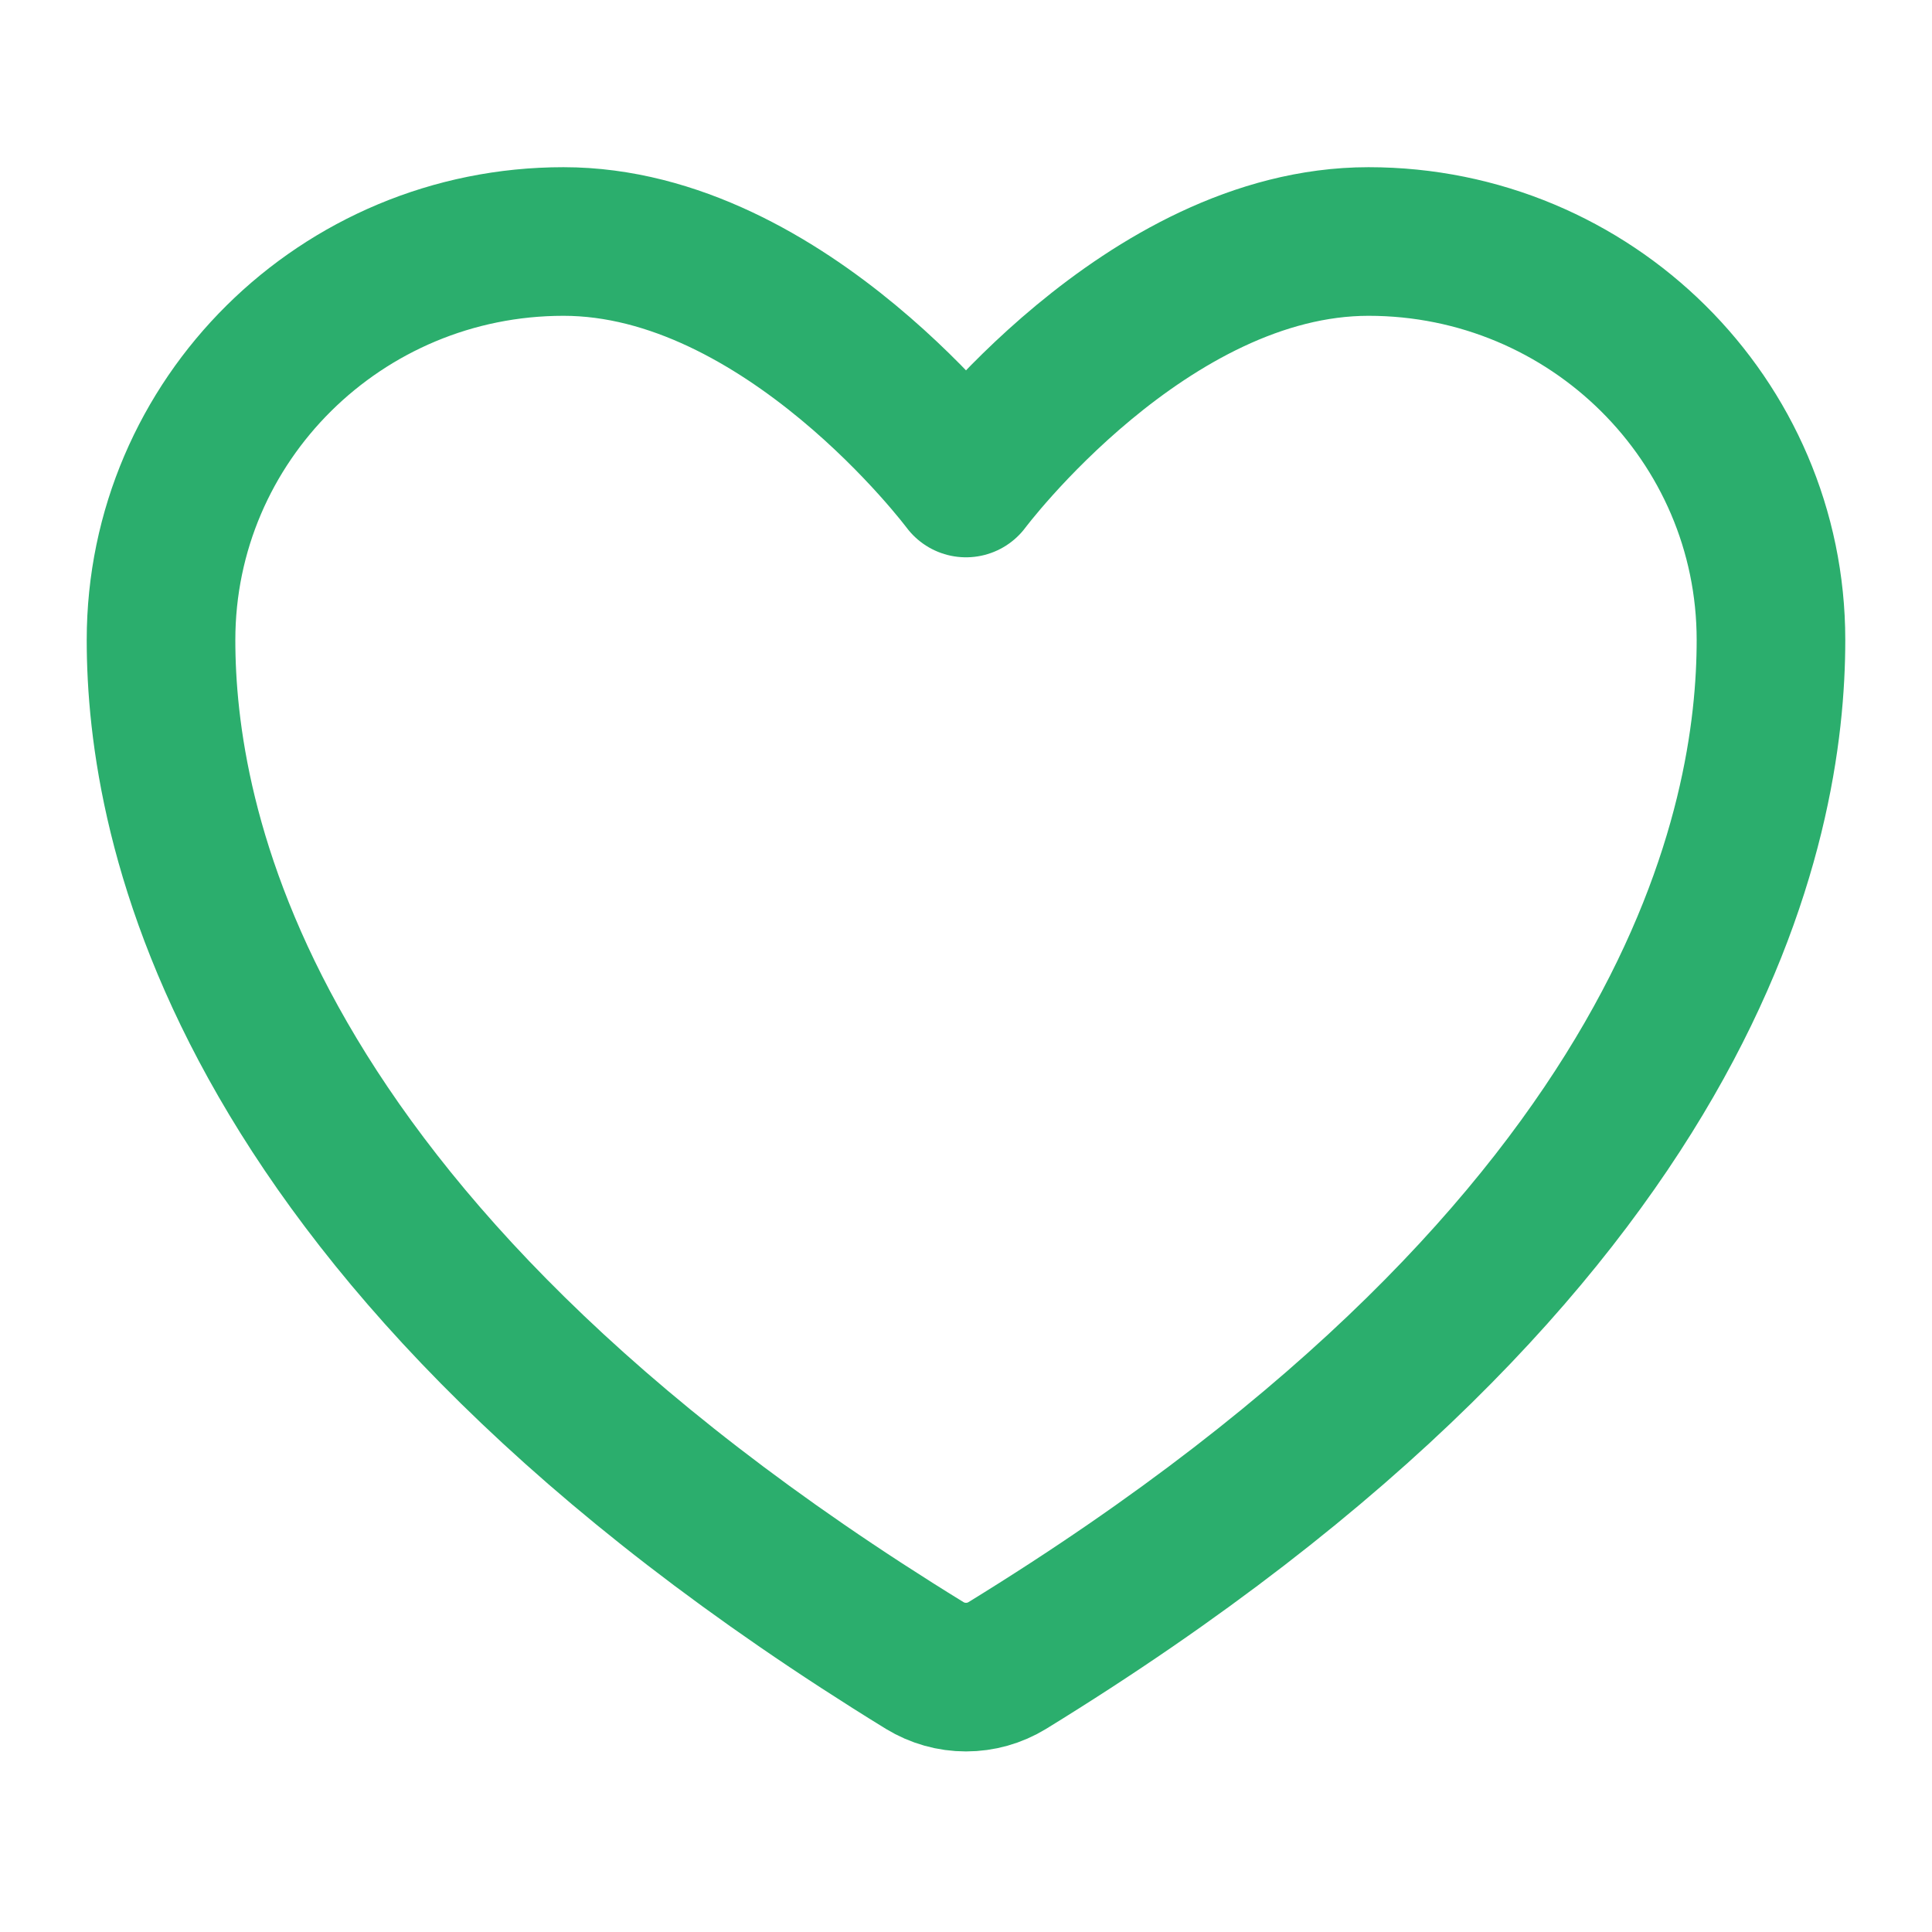 <svg width="26" height="26" viewBox="0 0 26 26" fill="none" xmlns="http://www.w3.org/2000/svg">
<path d="M18.417 3.25C21.408 3.25 23.833 5.651 23.833 8.613C23.833 11.003 22.886 16.678 13.555 22.414C13.388 22.516 13.196 22.57 13 22.57C12.804 22.57 12.613 22.516 12.445 22.414C3.115 16.678 2.167 11.003 2.167 8.613C2.167 5.651 4.592 3.25 7.583 3.25C10.575 3.25 13 6.5 13 6.5C13 6.5 15.426 3.25 18.417 3.25Z" stroke="#2BAE6D" stroke-width="2" stroke-linecap="round" stroke-linejoin="round"/>
</svg>

